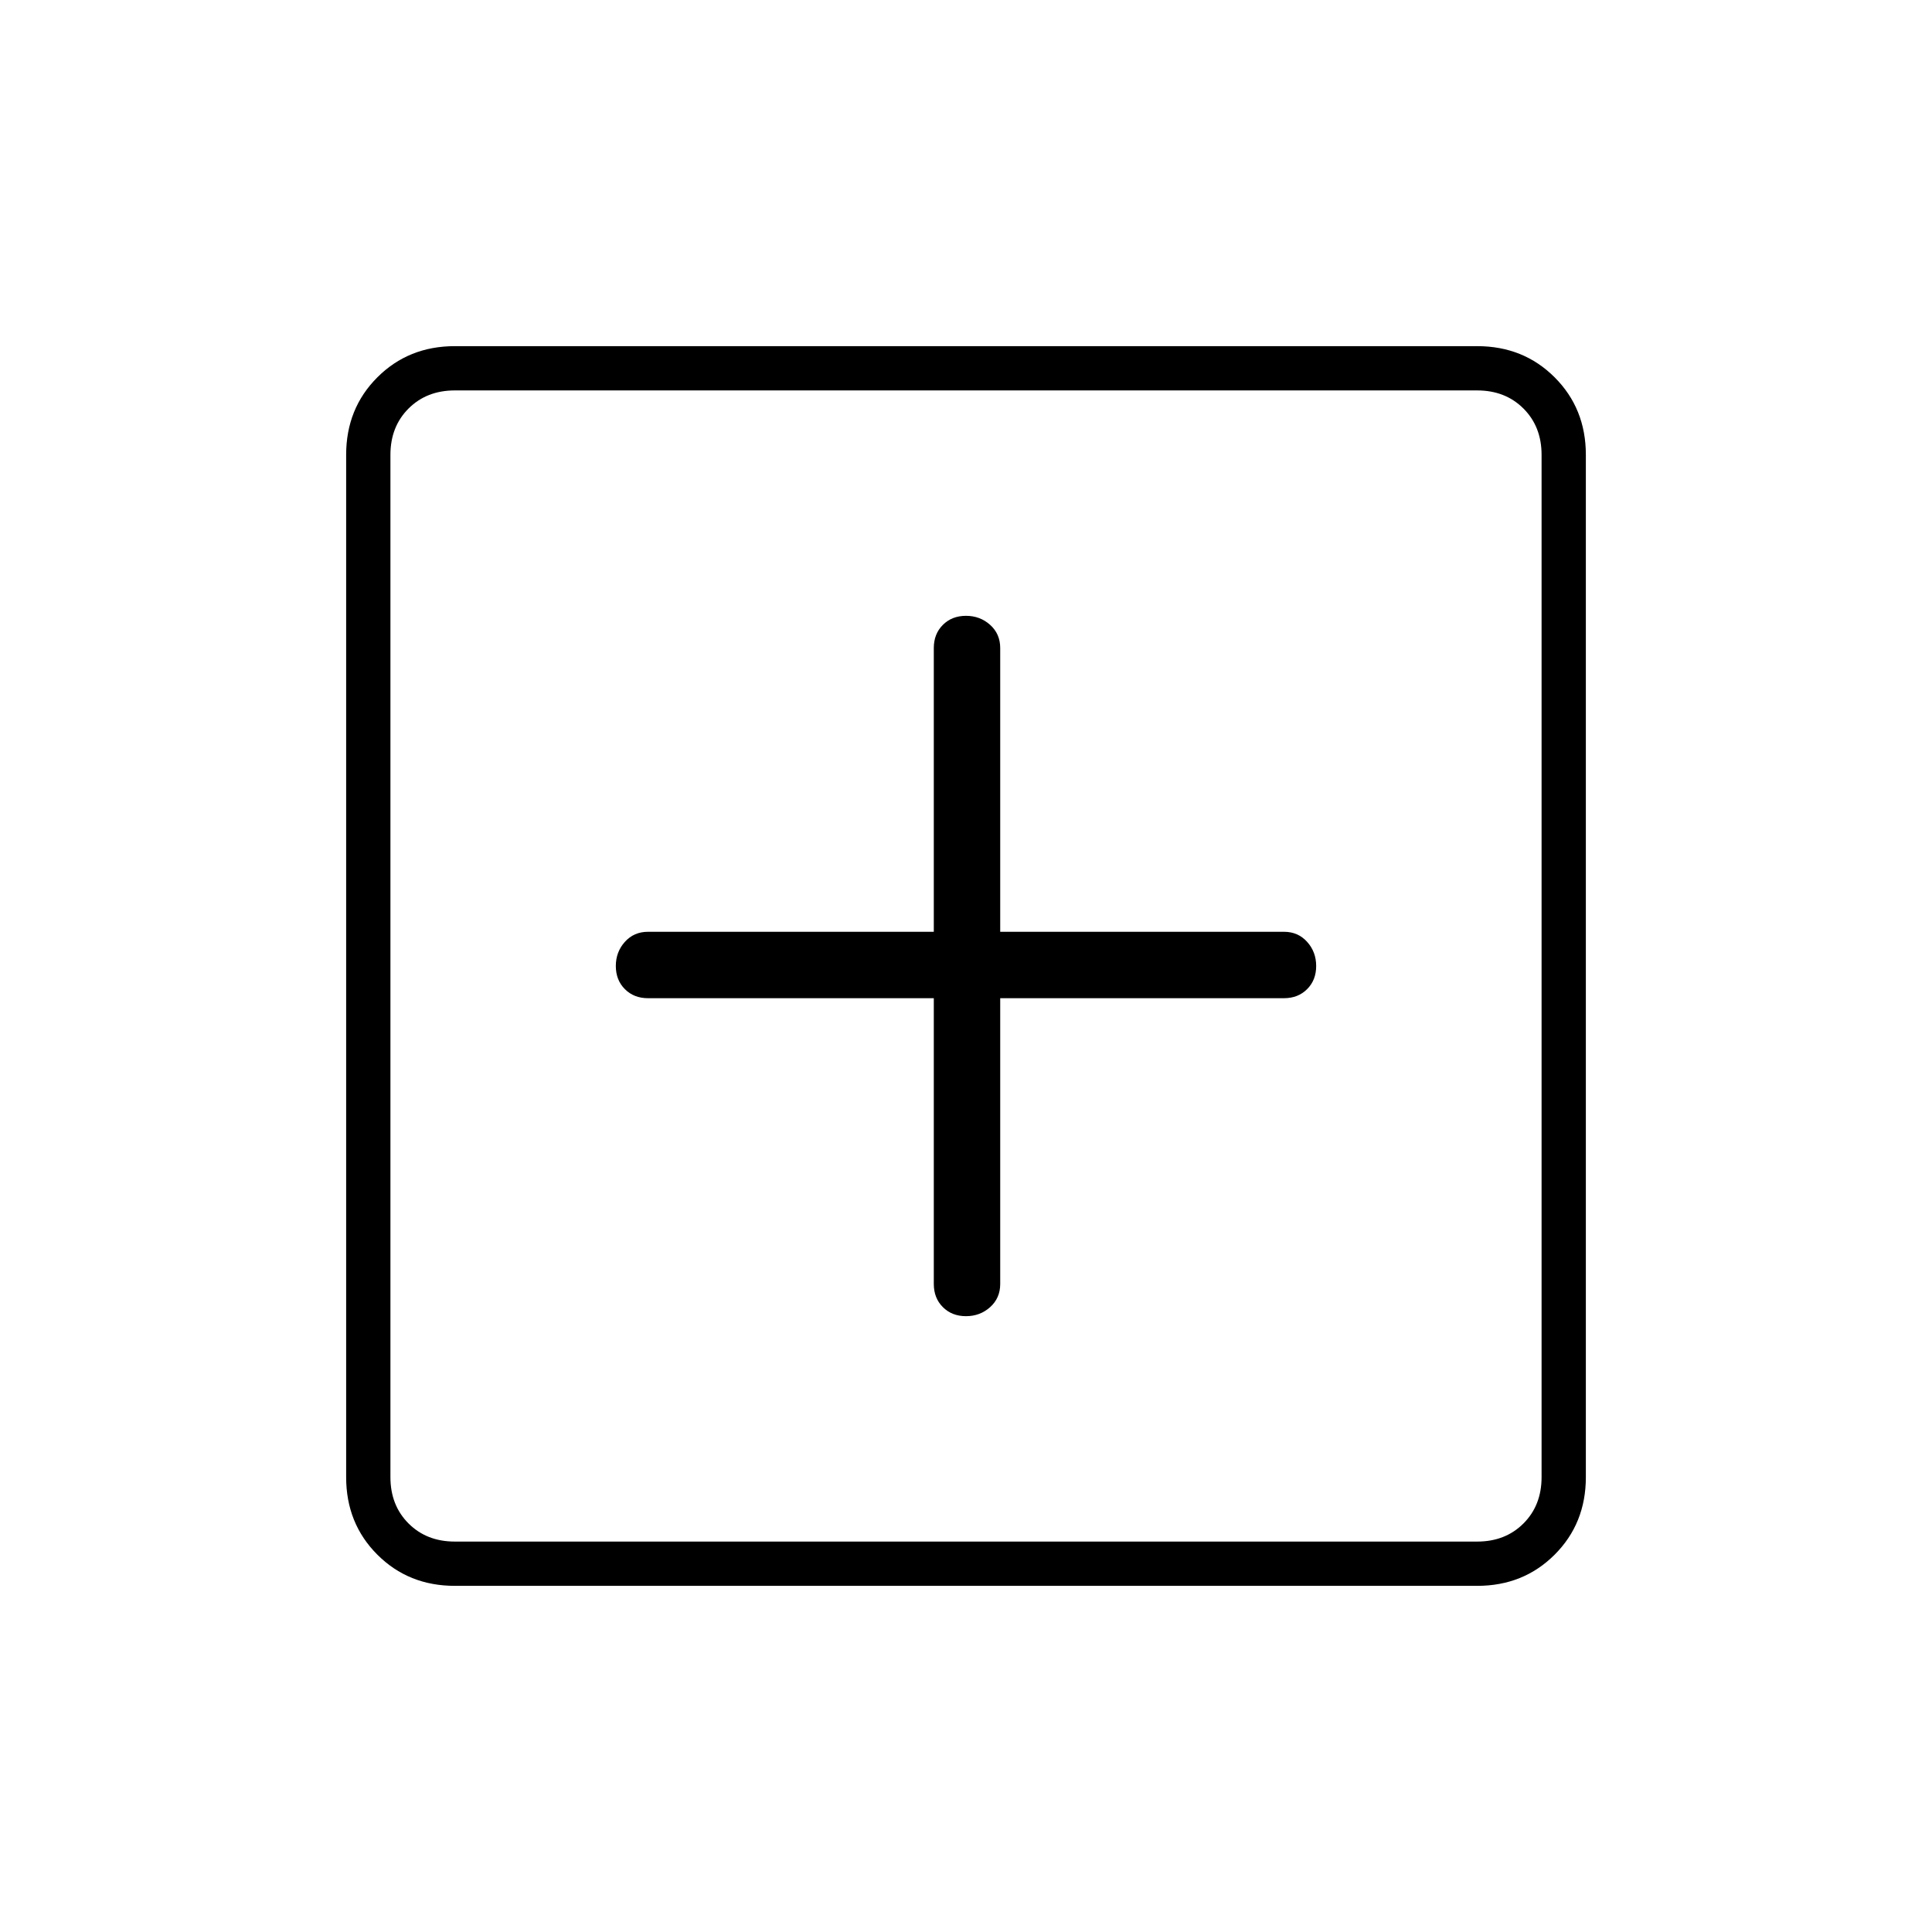 <svg xmlns="http://www.w3.org/2000/svg" width="48" height="48" viewBox="0 0 48 48"><path d="M24 32.7q.35 0 .6-.225t.25-.575v-7.1h7.05q.35 0 .575-.225.225-.225.225-.575t-.225-.6q-.225-.25-.575-.25h-7.05V16.1q0-.35-.25-.575-.25-.225-.6-.225t-.575.225q-.225.225-.225.575v7.05h-7.1q-.35 0-.575.25-.225.25-.225.6t.225.575q.225.225.575.225h7.1v7.1q0 .35.225.575.225.225.575.225Zm-12.7 6.7q-1.15 0-1.925-.775Q8.6 37.85 8.6 36.7V11.3q0-1.15.775-1.925Q10.15 8.6 11.3 8.6h25.4q1.15 0 1.925.775.775.775.775 1.925v25.4q0 1.15-.775 1.925-.775.775-1.925.775Zm0-1.1h25.4q.7 0 1.15-.45.45-.45.45-1.15V11.3q0-.7-.45-1.15-.45-.45-1.15-.45H11.3q-.7 0-1.15.45-.45.45-.45 1.15v25.4q0 .7.45 1.15.45.45 1.15.45Zm-1.6 0V9.7v28.6Z"/></svg>